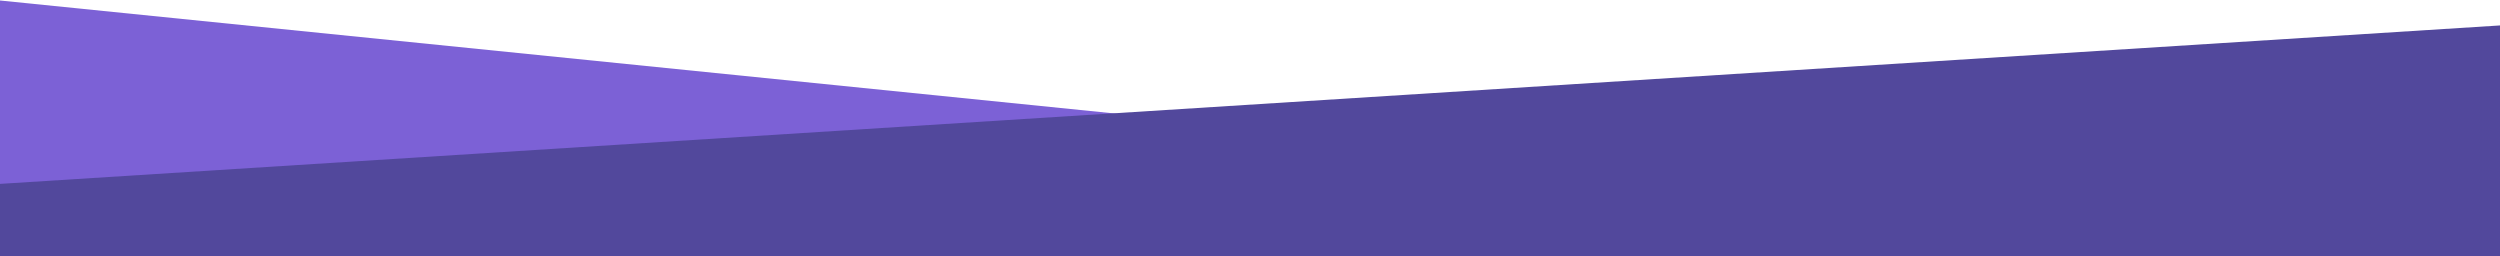 <?xml version="1.0" encoding="UTF-8" standalone="no"?>
<!DOCTYPE svg PUBLIC "-//W3C//DTD SVG 1.1//EN" "http://www.w3.org/Graphics/SVG/1.1/DTD/svg11.dtd">
<svg width="100%" height="100%" viewBox="0 0 1025 105" version="1.1" xmlns="http://www.w3.org/2000/svg" xmlns:xlink="http://www.w3.org/1999/xlink" xml:space="preserve" xmlns:serif="http://www.serif.com/" style="fill-rule:evenodd;clip-rule:evenodd;stroke-linejoin:round;stroke-miterlimit:2;">
    <g id="Group-3">
        <g id="Rectangle-Copy-9" transform="matrix(1.002,2.41314e-19,-2.41314e-19,-1,-2.018,104)">
            <path d="M0,0L1024,0L0,104L0,0Z" style="fill:rgb(124,97,214);"/>
        </g>
        <g id="Rectangle-Copy-11" transform="matrix(1.003,2.63405e-19,-2.63405e-19,-1.001,-1.494,115.107)">
            <path d="M1024.86,9.997L1025,104.672L0.454,39.61L0.566,10L1024.86,9.997Z" style="fill:rgb(82,72,156);"/>
        </g>
    </g>
</svg>
